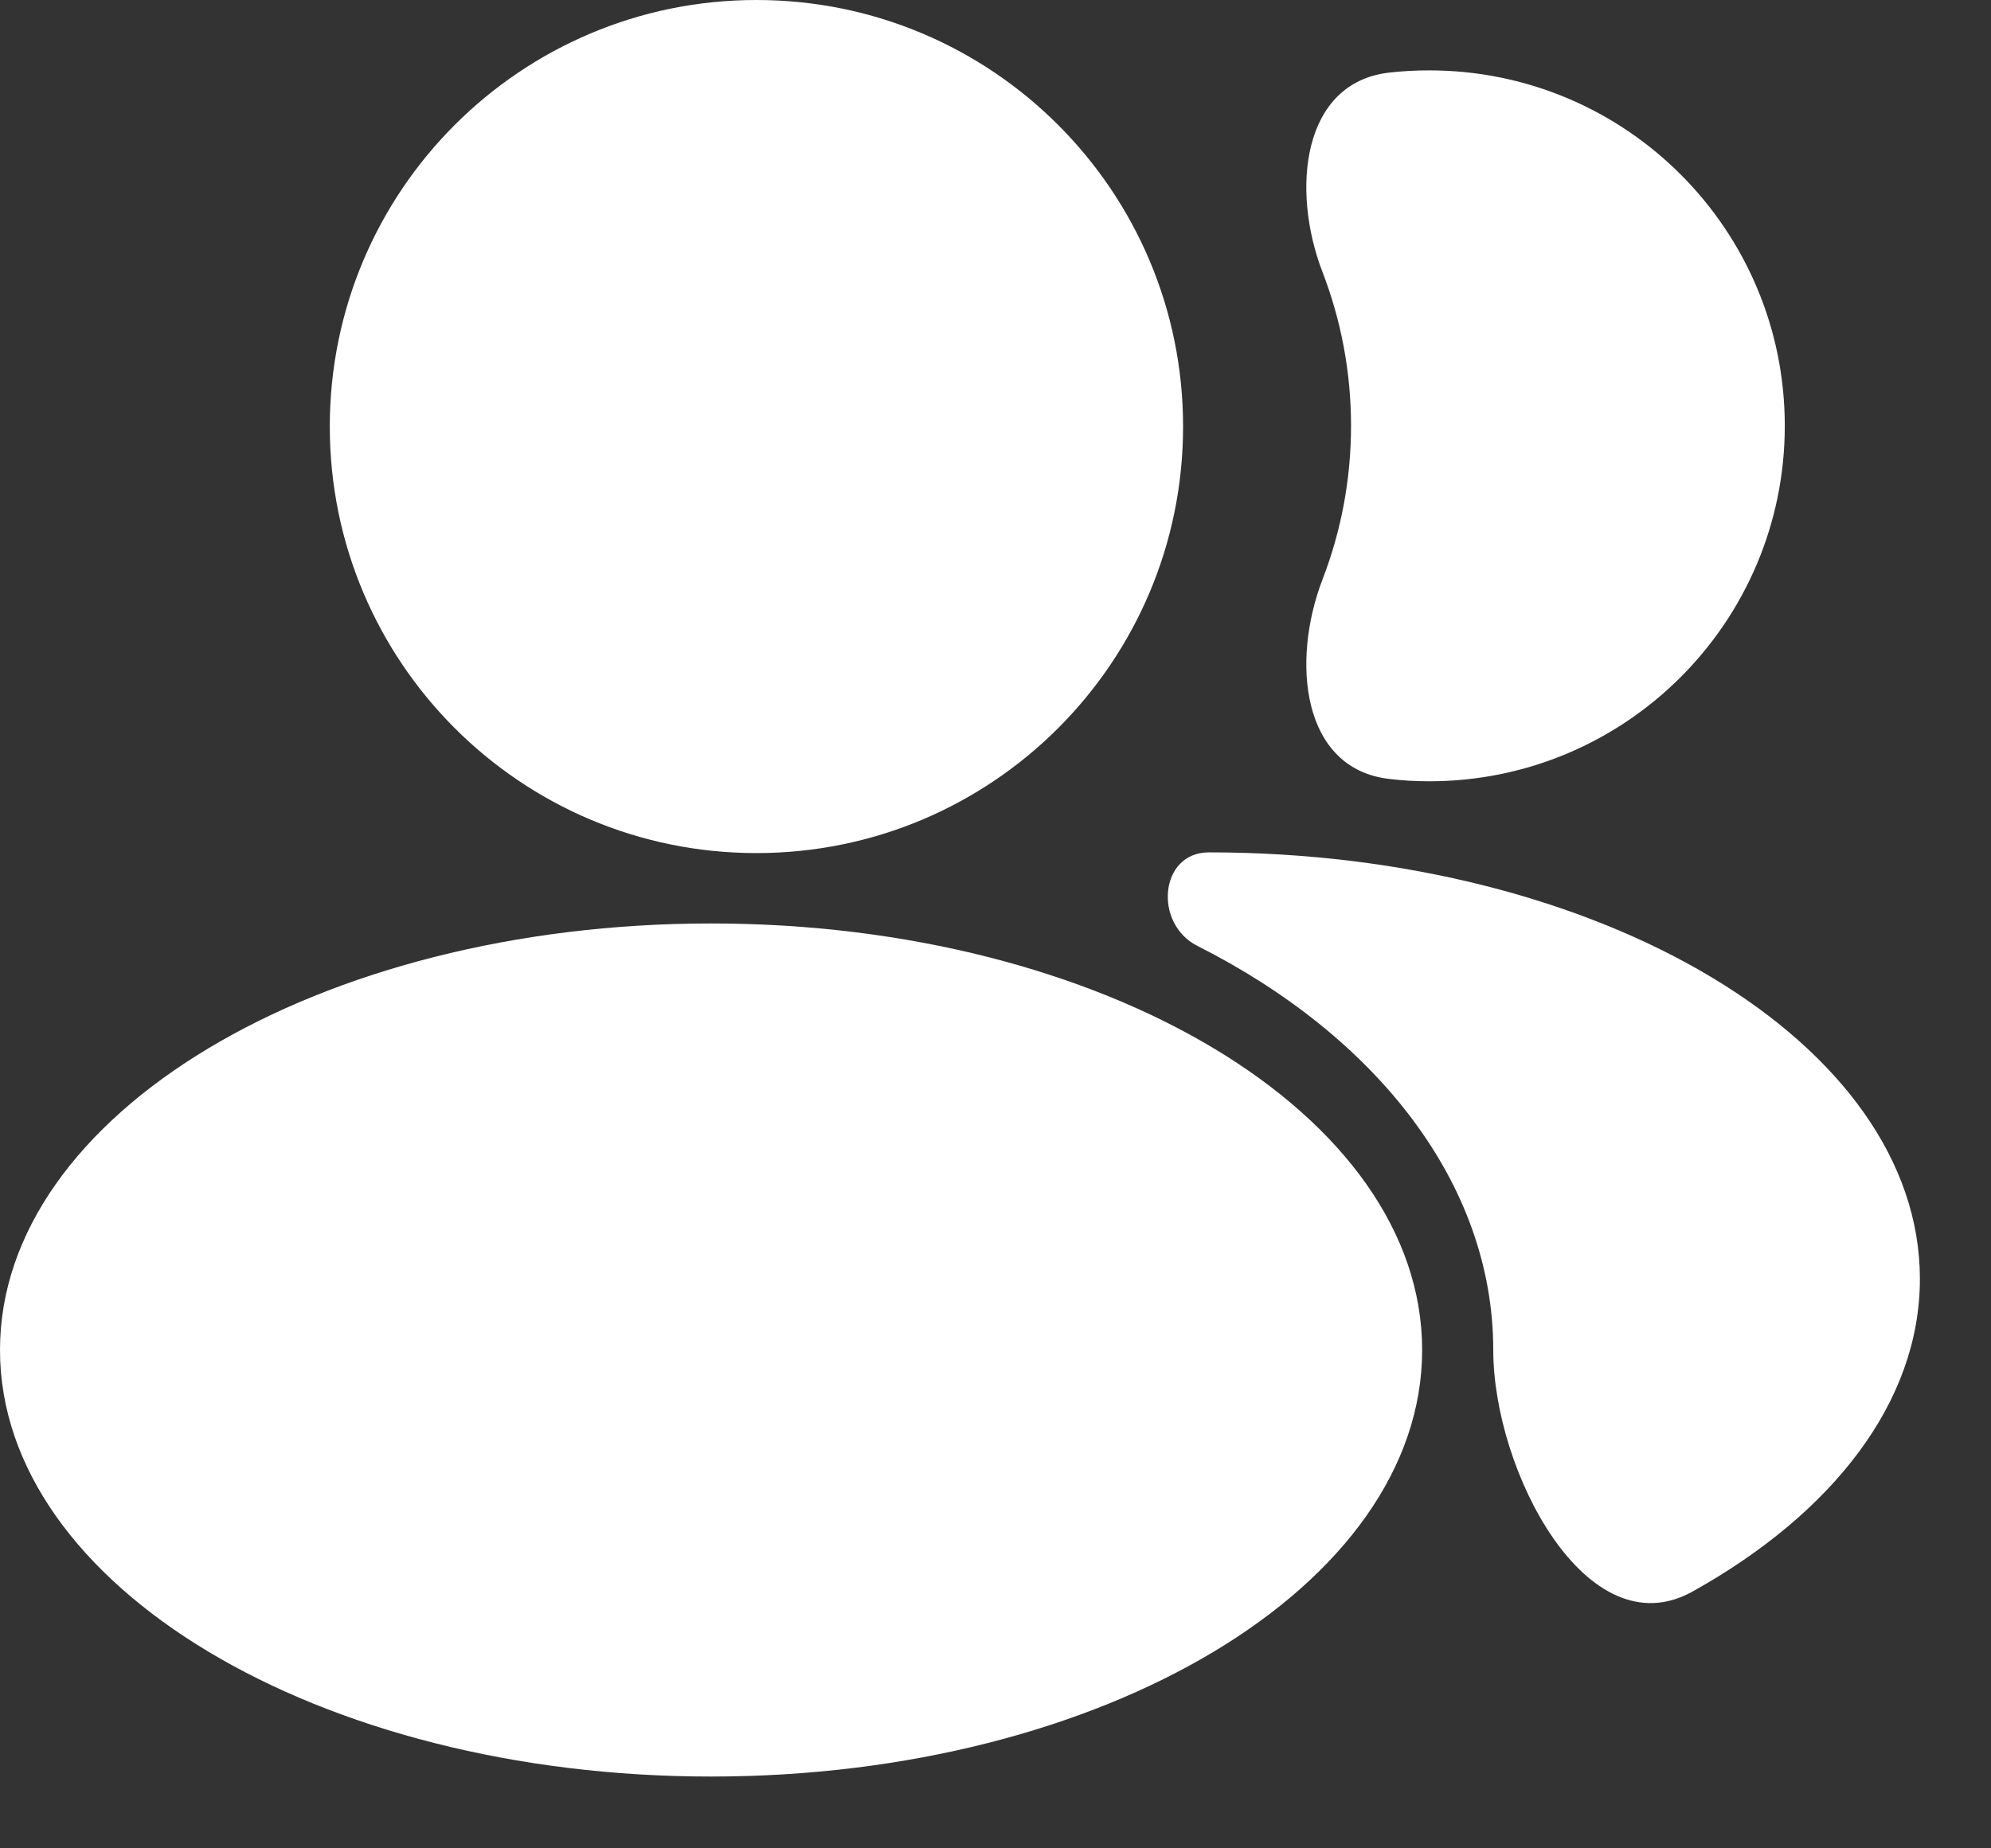 <svg width="14" height="13" viewBox="0 0 14 13" fill="none" xmlns="http://www.w3.org/2000/svg">
    <rect x="0" y="0" width="14" height="13" fill="#333333" stroke="none"/>
    <path d="M10 9.495C10 11.152 7.761 12.495 5 12.495C2.239 12.495 0 11.152 0 9.495C0 7.838 2.239 6.495 5 6.495C7.761 6.495 10 7.838 10 9.495Z" fill="white"/>
    <path fill-rule="evenodd" clip-rule="evenodd" d="M11.901 11.194C11.158 11.608 10.5 10.345 10.5 9.495C10.5 8.325 9.68 7.289 8.42 6.653C8.11 6.497 8.153 5.995 8.5 5.995C11.261 5.995 13.5 7.338 13.5 8.995C13.5 9.863 12.884 10.646 11.901 11.194Z" fill="white"/>
    <path d="M8.319 3C8.319 4.657 6.976 6 5.319 6C3.662 6 2.319 4.657 2.319 3C2.319 1.343 3.662 0 5.319 0C6.976 0 8.319 1.343 8.319 3Z" fill="white"/>
    <path fill-rule="evenodd" clip-rule="evenodd" d="M9.773 5.479C9.154 5.411 9.076 4.655 9.3 4.074C9.429 3.739 9.5 3.375 9.5 2.995C9.5 2.614 9.429 2.25 9.3 1.915C9.076 1.335 9.154 0.578 9.773 0.51C9.864 0.5 9.956 0.495 10.05 0.495C11.431 0.495 12.55 1.614 12.55 2.995C12.55 4.375 11.431 5.495 10.05 5.495C9.956 5.495 9.864 5.49 9.773 5.479Z" fill="white"/>
</svg>
